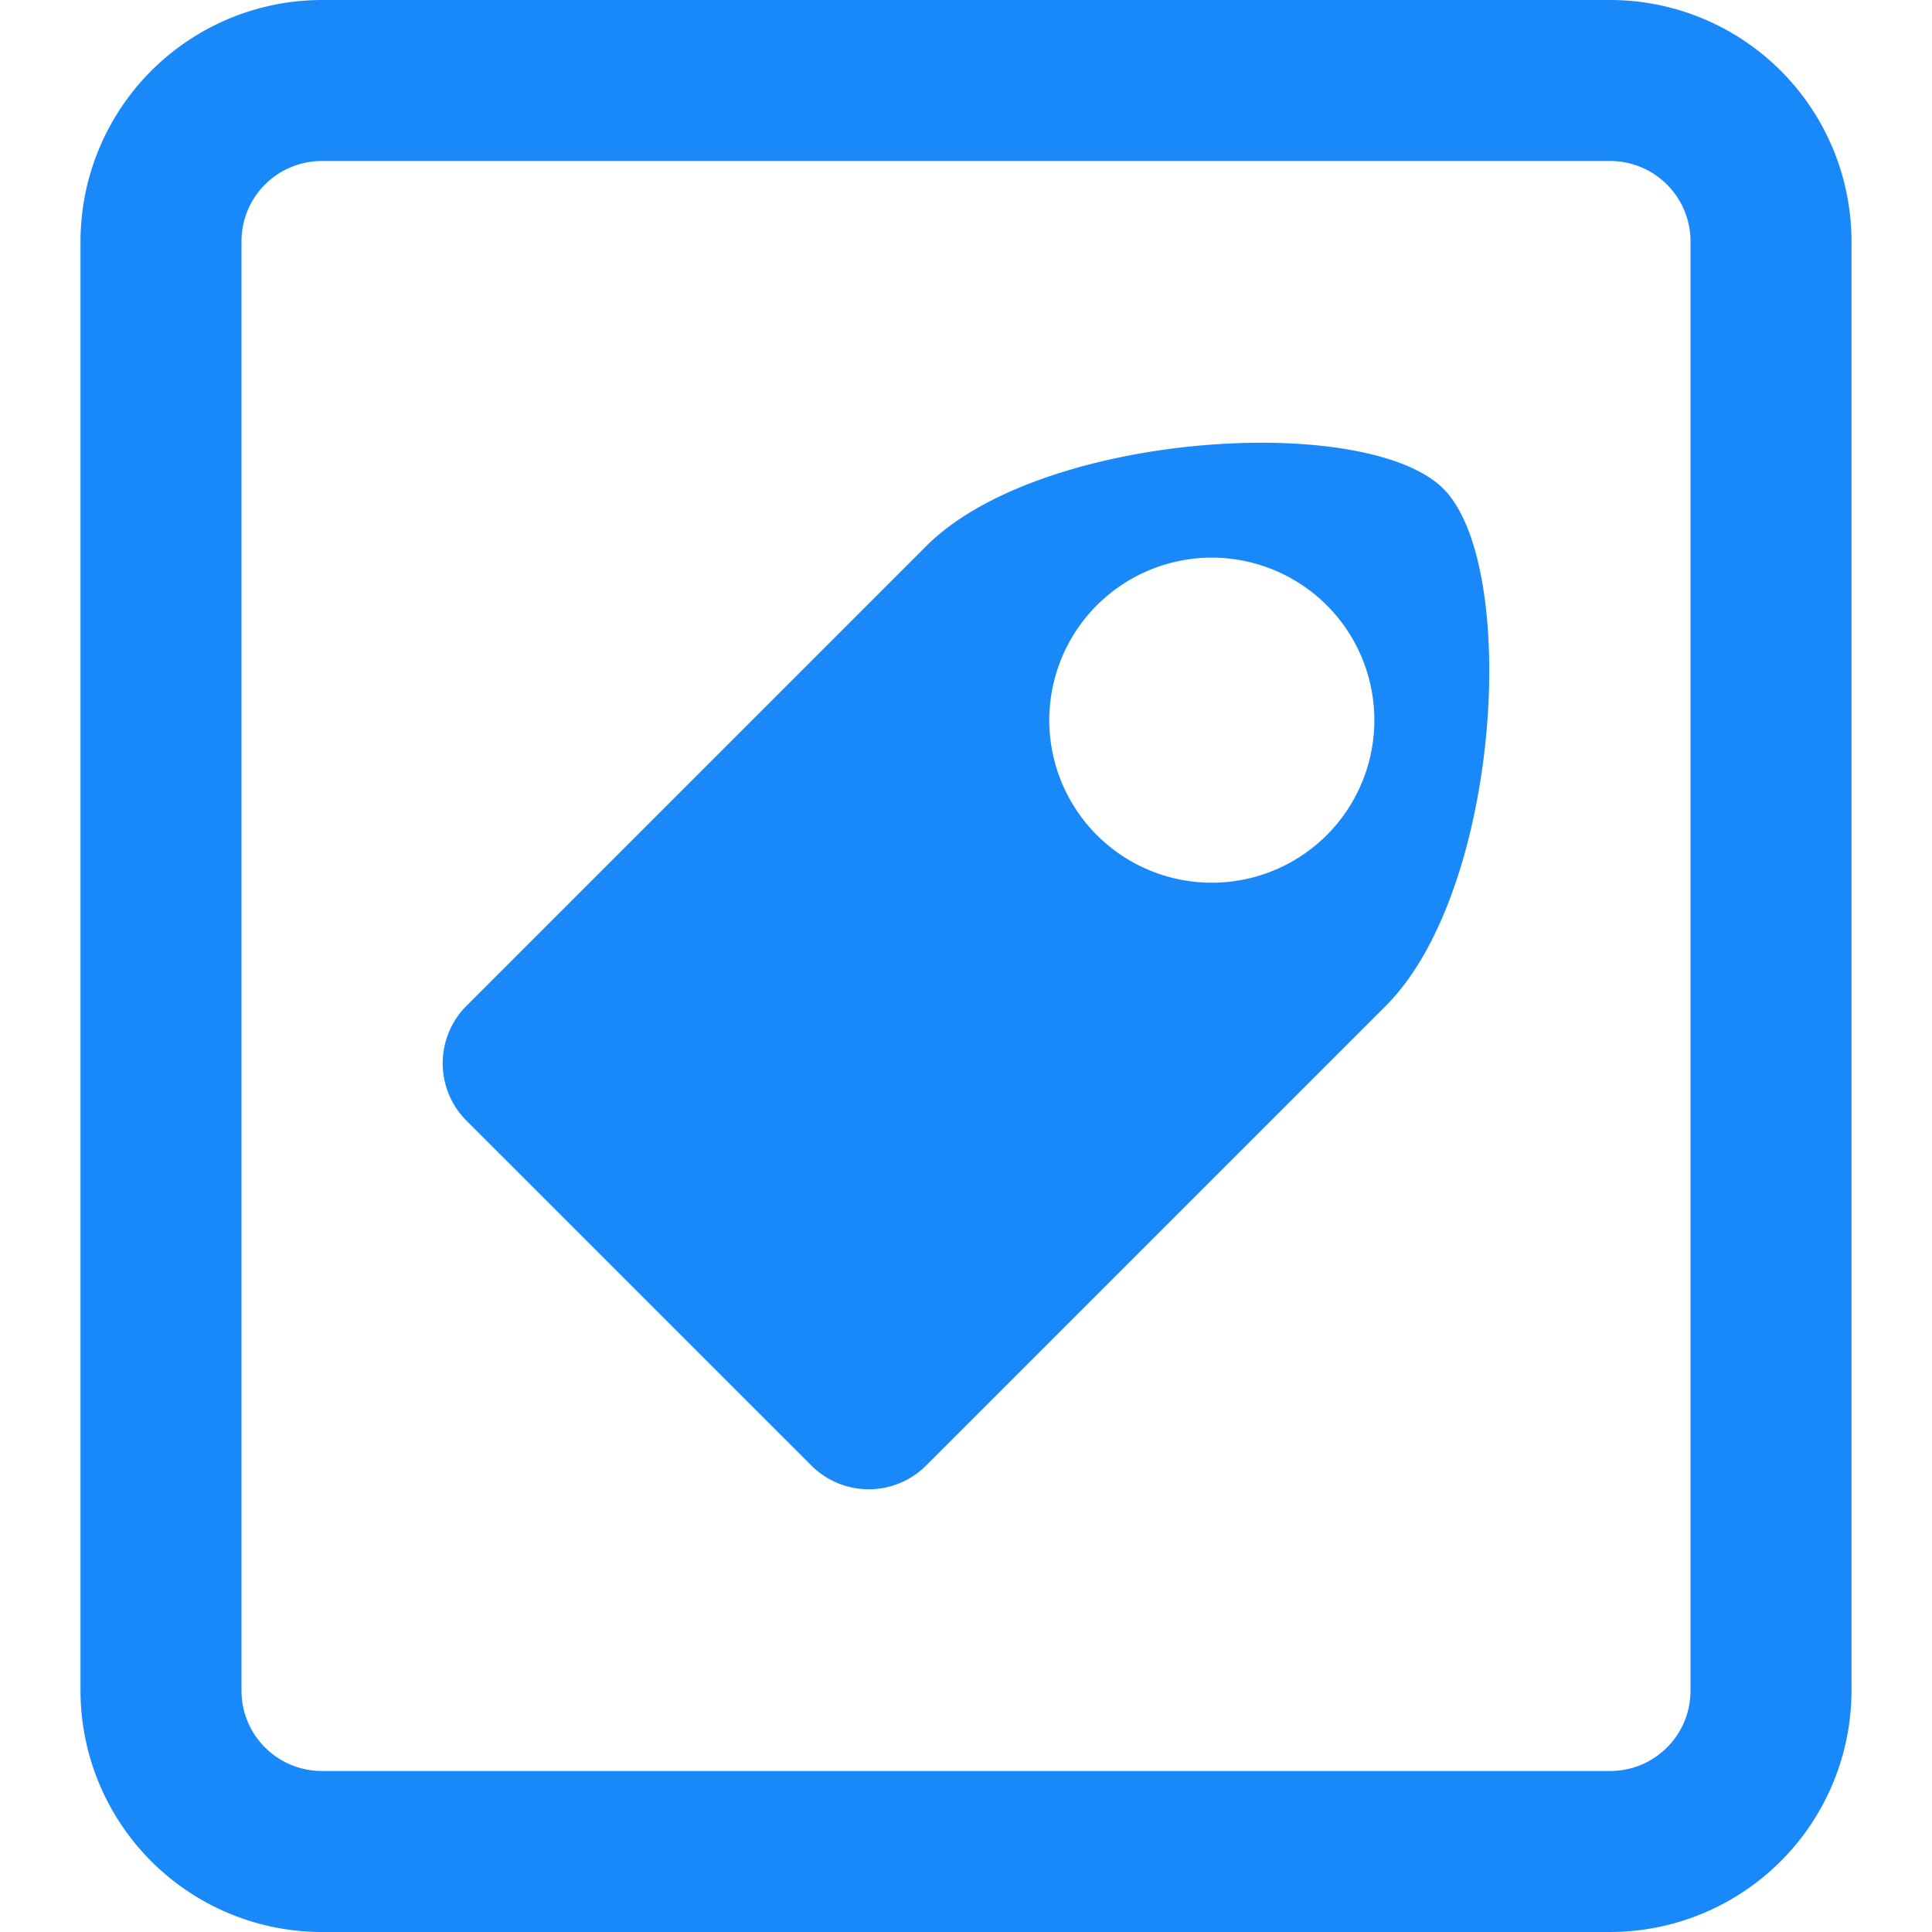 <?xml version="1.0" standalone="no"?><!DOCTYPE svg PUBLIC "-//W3C//DTD SVG 1.1//EN" "http://www.w3.org/Graphics/SVG/1.1/DTD/svg11.dtd"><svg t="1636343534159" class="icon" viewBox="0 0 1024 1024" version="1.1" xmlns="http://www.w3.org/2000/svg" p-id="7650" xmlns:xlink="http://www.w3.org/1999/xlink" width="200" height="200"><defs><style type="text/css"></style></defs><path d="M853.269 0A128.021 128.021 0 0 1 981.333 128.128v767.744A128.085 128.085 0 0 1 853.269 1024H170.731A128.021 128.021 0 0 1 42.667 895.872V128.128A128.085 128.085 0 0 1 170.731 0h682.539zM853.333 85.333H170.667c-23.68 0-42.667 19.072-42.667 42.603v768.128C128 919.637 147.093 938.667 170.667 938.667h682.667c23.68 0 42.667-19.072 42.667-42.603V127.936A42.603 42.603 0 0 0 853.333 85.333z m-88.341 173.675c40.576 40.576 30.443 213.184-30.464 274.091l-243.627 243.627a43.008 43.008 0 0 1-60.8 0.085L247.168 593.92a43.072 43.072 0 0 1 0.085-60.821l243.627-243.627c60.907-60.907 233.515-71.04 274.091-30.464z m-182.72 60.907a86.144 86.144 0 1 0 121.813 121.813 86.144 86.144 0 0 0-121.813-121.813z" fill="#1989fa" p-id="7651"></path></svg>